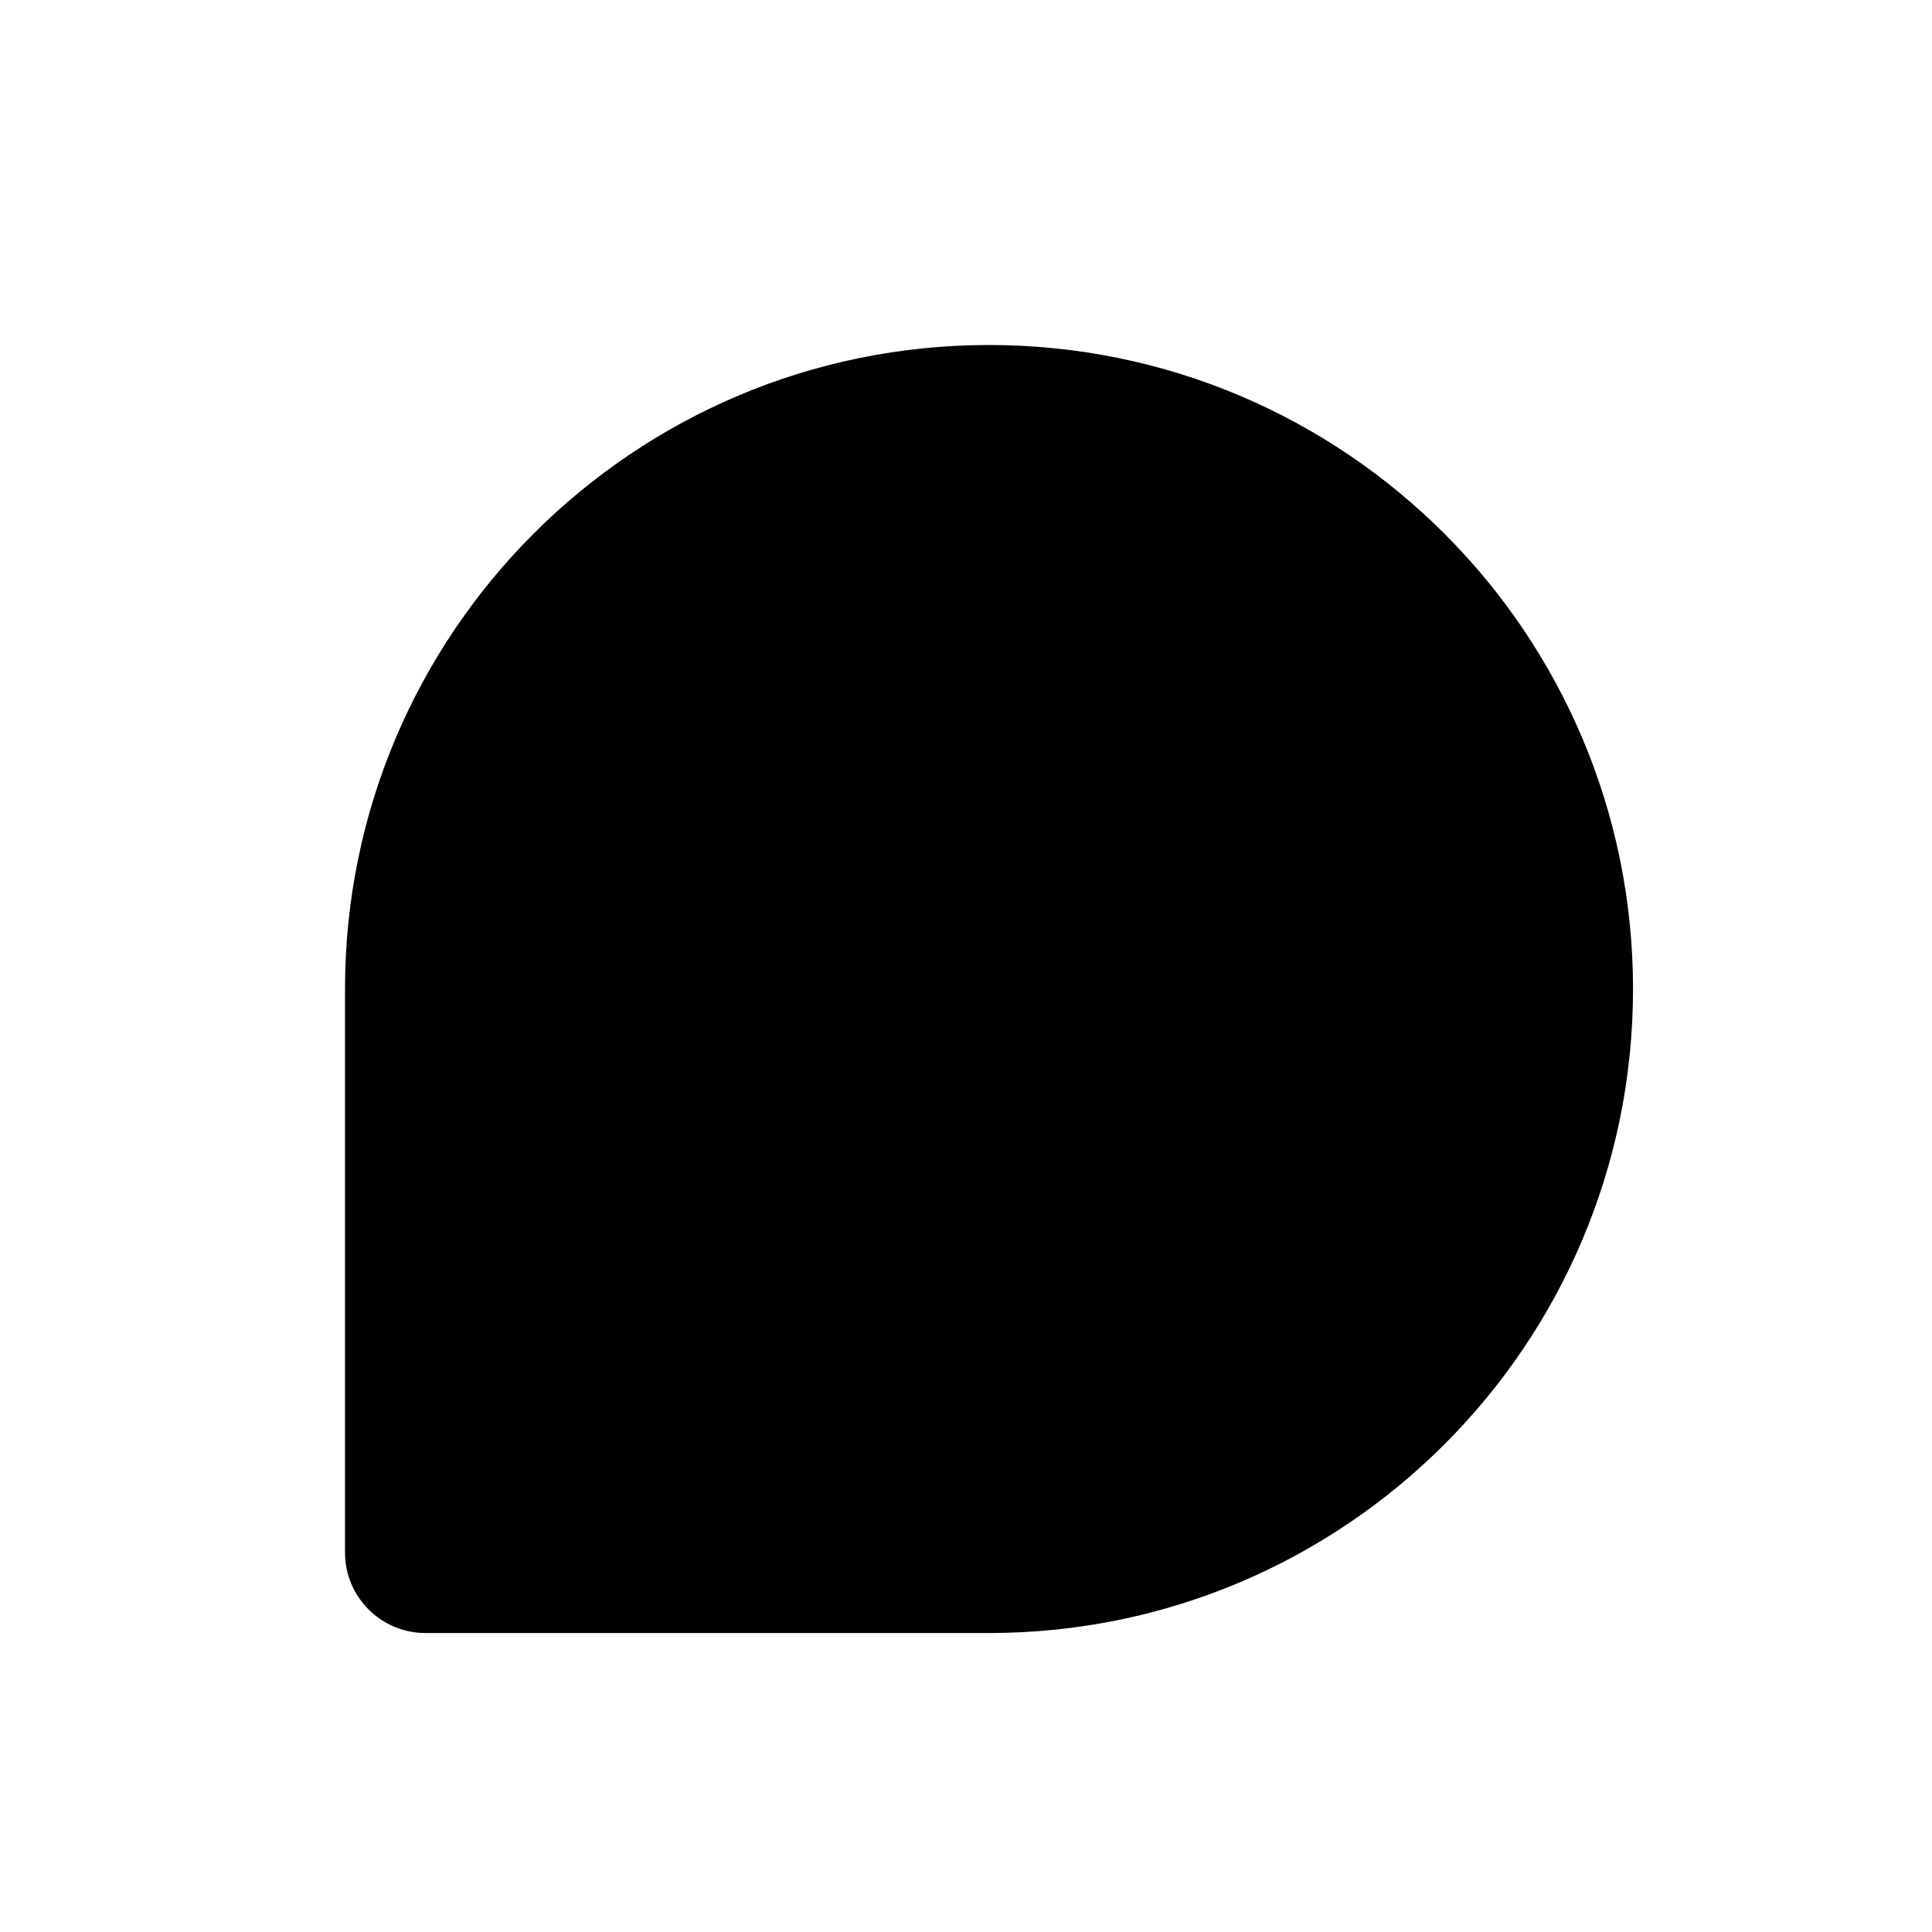 <svg width="28" height="28" viewBox="0 0 28 28" fill="none" xmlns="http://www.w3.org/2000/svg">
<path fill-rule="evenodd" clip-rule="evenodd" d="M14.333 23.667C19.488 23.667 23.667 19.488 23.667 14.333C23.667 9.179 19.488 5 14.333 5C9.179 5 5 9.179 5 14.333V22.5C5 23.144 5.522 23.667 6.167 23.667H14.333Z" fill="black"/>
</svg>
